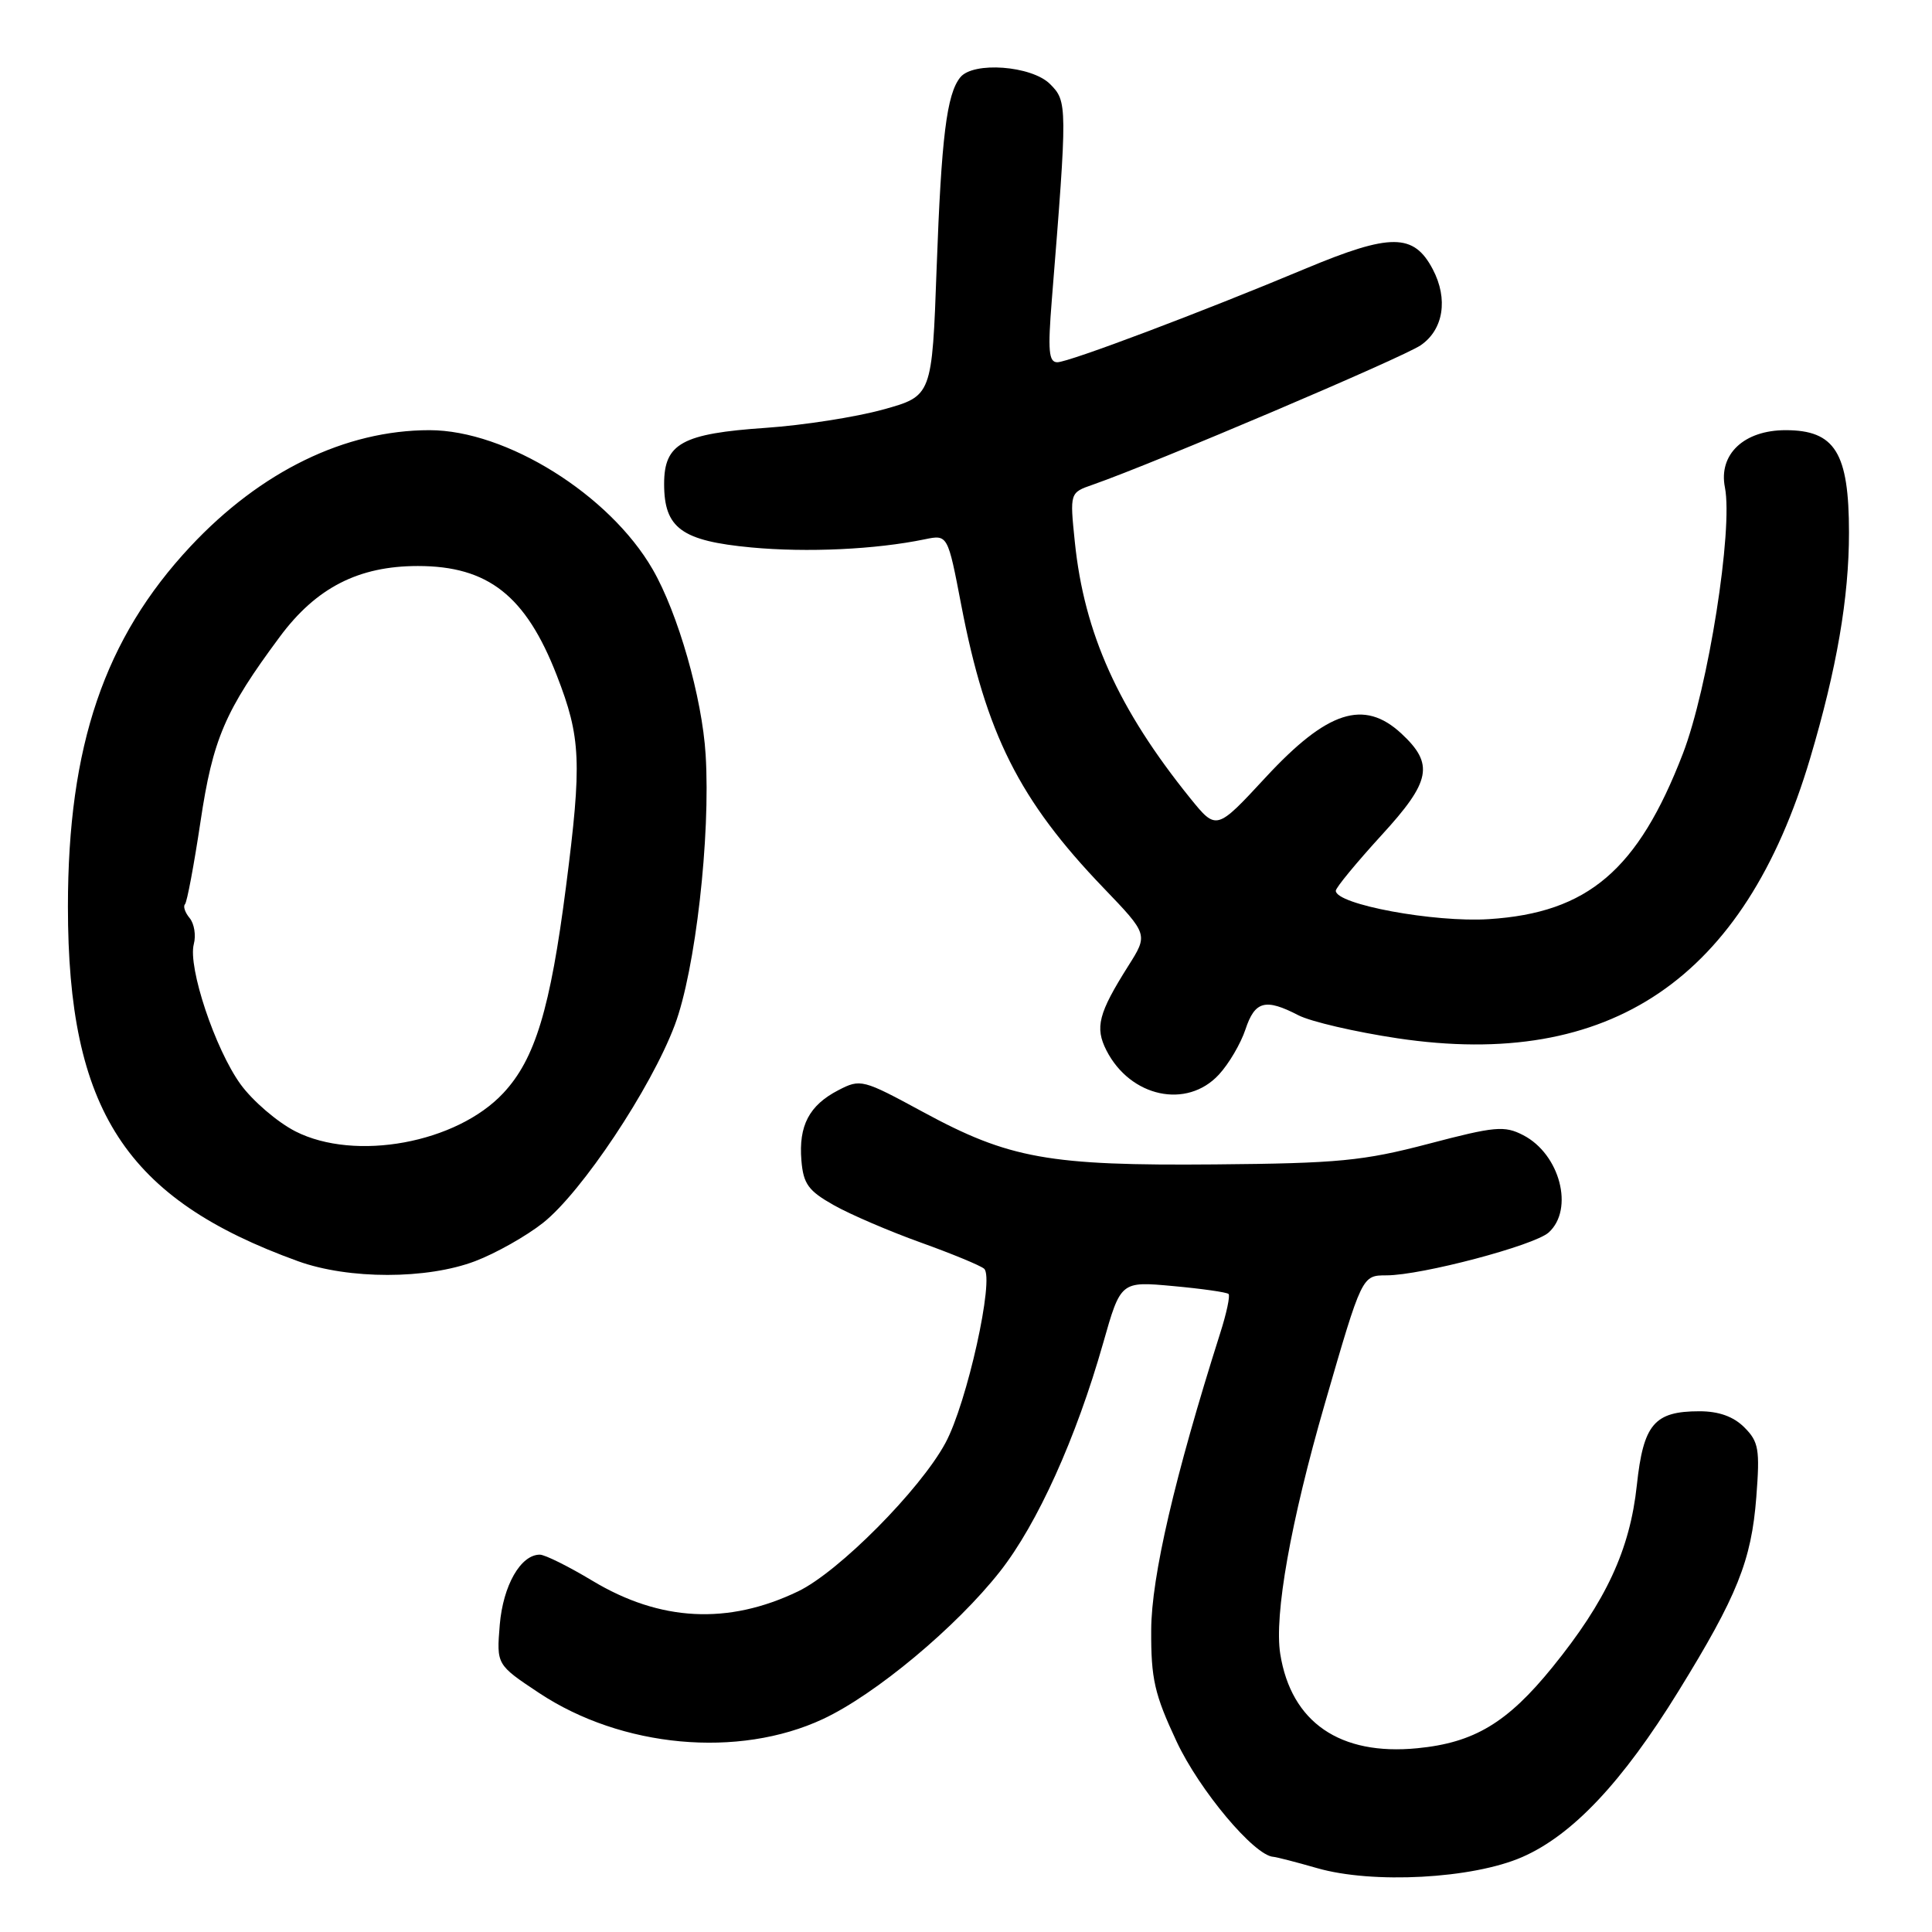 <?xml version="1.0" encoding="UTF-8" standalone="no"?>
<!DOCTYPE svg PUBLIC "-//W3C//DTD SVG 1.1//EN" "http://www.w3.org/Graphics/SVG/1.1/DTD/svg11.dtd" >
<svg xmlns="http://www.w3.org/2000/svg" xmlns:xlink="http://www.w3.org/1999/xlink" version="1.1" viewBox="0 0 256 256">
 <g >
 <path fill="currentColor"
d=" M 201.70 246.07 C 208.36 243.16 214.97 236.15 222.40 224.10 C 230.20 211.46 232.07 206.79 232.72 198.38 C 233.21 192.04 233.04 191.04 231.13 189.13 C 229.70 187.70 227.75 187.00 225.19 187.00 C 219.20 187.00 217.76 188.70 216.89 196.79 C 215.98 205.33 212.82 212.15 205.70 220.92 C 199.73 228.28 195.33 230.92 187.81 231.65 C 177.55 232.66 171.09 228.22 169.64 219.16 C 168.82 214.01 171.02 201.64 175.54 186.02 C 180.49 168.93 180.46 169.00 183.73 168.99 C 188.38 168.98 203.31 165.03 205.21 163.31 C 208.61 160.23 206.70 152.93 201.84 150.42 C 199.35 149.13 198.11 149.24 189.29 151.56 C 180.64 153.83 177.34 154.15 161.00 154.29 C 138.97 154.48 133.73 153.54 122.30 147.34 C 114.31 143.01 114.03 142.93 111.08 144.46 C 107.22 146.46 105.81 149.15 106.19 153.77 C 106.45 156.89 107.11 157.79 110.50 159.70 C 112.70 160.94 117.88 163.16 122.00 164.64 C 126.12 166.12 129.90 167.68 130.40 168.11 C 131.81 169.34 128.13 185.94 125.27 191.21 C 121.92 197.41 111.13 208.28 105.76 210.86 C 96.49 215.32 87.47 214.86 78.50 209.46 C 75.34 207.56 72.21 206.00 71.53 206.00 C 68.99 206.00 66.66 210.08 66.22 215.30 C 65.79 220.58 65.79 220.58 71.42 224.32 C 82.37 231.59 97.86 233.01 109.05 227.78 C 115.99 224.54 126.72 215.59 132.51 208.22 C 137.47 201.90 142.59 190.57 146.17 177.98 C 148.50 169.77 148.50 169.77 155.44 170.41 C 159.26 170.76 162.57 171.23 162.79 171.46 C 163.02 171.69 162.52 174.04 161.67 176.69 C 155.66 195.63 152.56 208.95 152.54 216.00 C 152.51 222.47 152.97 224.49 155.91 230.77 C 158.93 237.22 166.21 245.90 168.73 246.04 C 169.15 246.07 171.75 246.74 174.50 247.53 C 181.86 249.66 195.12 248.95 201.70 246.07 Z  M 62.96 167.11 C 65.70 166.07 69.75 163.78 71.95 162.04 C 77.09 157.97 86.26 144.21 89.41 135.83 C 92.14 128.58 94.17 110.82 93.50 100.00 C 93.04 92.45 89.84 81.26 86.48 75.44 C 80.77 65.54 67.07 57.00 56.91 57.00 C 45.75 57.00 34.56 62.44 25.24 72.40 C 13.84 84.59 9.00 98.82 9.00 120.14 C 9.00 147.10 16.62 158.85 39.50 167.12 C 46.21 169.54 56.56 169.54 62.96 167.11 Z  M 161.50 142.40 C 162.83 140.97 164.41 138.27 165.03 136.40 C 166.28 132.63 167.67 132.26 172.05 134.53 C 173.68 135.37 179.58 136.74 185.18 137.58 C 213.38 141.79 231.16 129.73 239.85 100.49 C 243.38 88.61 245.00 79.21 245.00 70.57 C 245.00 59.98 243.15 57.00 236.60 57.00 C 231.09 57.00 227.69 60.20 228.56 64.58 C 229.66 70.15 226.34 91.19 222.98 99.89 C 217.04 115.29 210.40 120.95 197.30 121.79 C 190.05 122.26 177.00 119.84 177.00 118.03 C 177.00 117.62 179.72 114.33 183.03 110.70 C 189.62 103.52 190.06 101.25 185.67 97.18 C 180.72 92.61 175.87 94.18 167.69 103.02 C 161.18 110.05 161.18 110.05 157.72 105.78 C 148.19 93.97 143.66 83.93 142.42 71.81 C 141.75 65.28 141.75 65.28 144.81 64.22 C 152.99 61.36 185.83 47.40 188.25 45.75 C 191.27 43.68 191.92 39.61 189.85 35.68 C 187.33 30.89 184.27 30.88 173.00 35.59 C 159.32 41.32 141.62 48.00 140.10 48.00 C 138.96 48.00 138.83 46.47 139.37 39.75 C 141.45 13.91 141.44 13.44 139.14 11.14 C 136.70 8.70 128.95 8.12 127.24 10.25 C 125.44 12.48 124.74 18.18 124.11 35.49 C 123.50 52.47 123.50 52.47 117.00 54.27 C 113.42 55.26 106.45 56.35 101.50 56.69 C 90.38 57.45 88.00 58.76 88.00 64.12 C 88.00 69.99 90.31 71.67 99.55 72.54 C 106.95 73.23 116.01 72.81 122.54 71.46 C 125.58 70.83 125.58 70.83 127.37 80.17 C 130.64 97.23 135.06 106.03 146.20 117.63 C 152.14 123.82 152.14 123.82 149.51 127.98 C 145.54 134.27 145.06 136.14 146.61 139.19 C 149.78 145.38 157.25 146.99 161.50 142.40 Z  M 39.14 149.91 C 36.74 148.68 33.48 145.88 31.88 143.68 C 28.50 139.01 24.88 128.16 25.68 125.10 C 25.99 123.94 25.74 122.39 25.13 121.65 C 24.52 120.92 24.24 120.09 24.51 119.82 C 24.78 119.55 25.70 114.64 26.56 108.92 C 28.20 97.91 29.81 94.16 37.08 84.37 C 41.90 77.87 47.51 75.00 55.37 75.00 C 64.68 75.00 69.68 78.94 73.78 89.50 C 76.98 97.73 77.12 100.97 75.00 117.47 C 72.92 133.68 70.90 140.33 66.70 144.83 C 60.51 151.47 47.06 153.94 39.14 149.91 Z "/>
</g>
</svg>